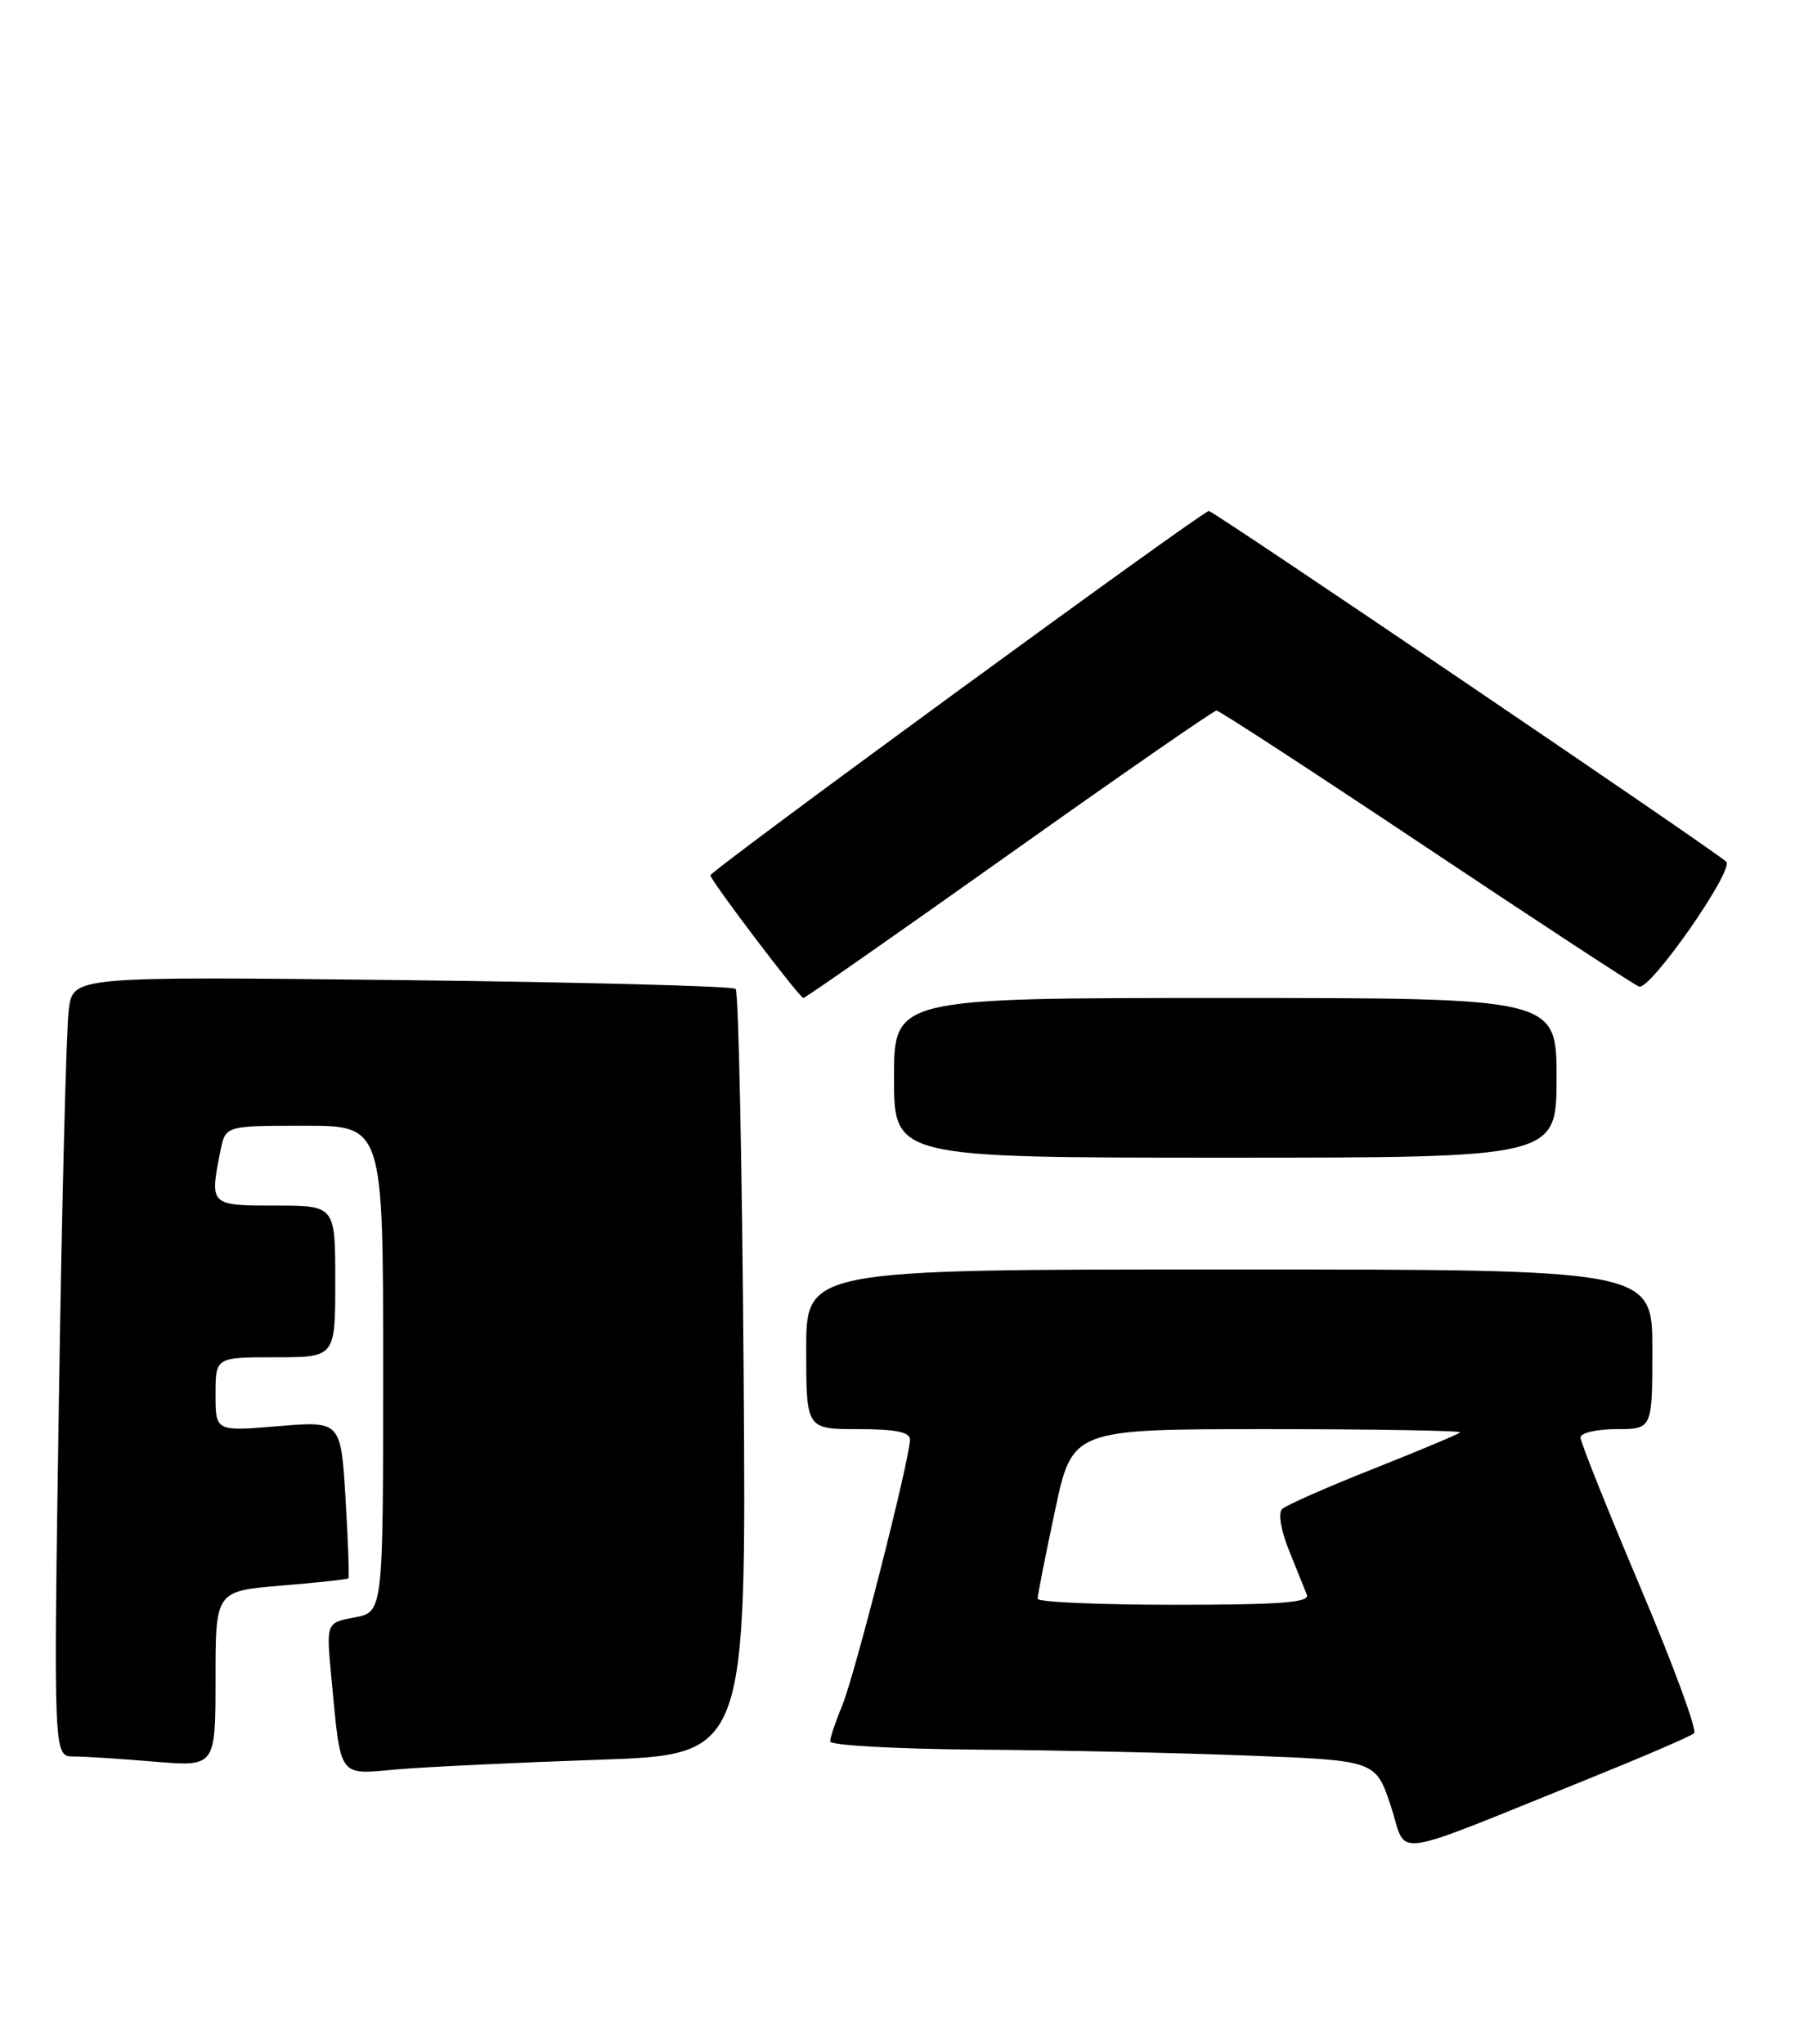 <?xml version="1.0" encoding="UTF-8" standalone="no"?>
<!DOCTYPE svg PUBLIC "-//W3C//DTD SVG 1.1//EN" "http://www.w3.org/Graphics/SVG/1.1/DTD/svg11.dtd" >
<svg xmlns="http://www.w3.org/2000/svg" xmlns:xlink="http://www.w3.org/1999/xlink" version="1.1" viewBox="0 0 226 256">
 <g >
 <path fill="currentColor"
d=" M 199.00 222.80 C 205.88 220.02 211.83 217.46 212.23 217.09 C 212.64 216.73 209.60 208.48 205.48 198.76 C 201.37 189.04 198.00 180.62 198.00 180.05 C 198.00 179.47 200.03 179.00 202.50 179.00 C 207.00 179.00 207.00 179.00 207.00 169.00 C 207.00 159.00 207.00 159.00 154.00 159.00 C 101.00 159.00 101.00 159.00 101.00 169.00 C 101.00 179.00 101.00 179.00 107.50 179.00 C 112.17 179.00 114.00 179.37 114.00 180.30 C 114.00 182.67 107.06 209.92 105.51 213.62 C 104.68 215.61 104.00 217.64 104.00 218.12 C 104.00 218.60 112.21 219.06 122.25 219.14 C 132.29 219.21 147.66 219.55 156.42 219.89 C 172.34 220.50 172.34 220.50 174.24 226.21 C 176.40 232.71 173.37 233.13 199.00 222.80 Z  M 75.00 220.41 C 93.50 219.78 93.50 219.78 93.16 172.14 C 92.97 145.94 92.52 124.21 92.16 123.86 C 91.80 123.51 72.98 123.02 50.34 122.76 C 9.18 122.30 9.18 122.30 8.62 126.40 C 8.31 128.65 7.75 150.64 7.38 175.25 C 6.70 220.00 6.70 220.00 9.20 220.00 C 10.57 220.00 15.14 220.29 19.35 220.65 C 27.00 221.29 27.00 221.29 27.00 210.29 C 27.00 199.29 27.00 199.29 35.21 198.60 C 39.72 198.23 43.52 197.82 43.64 197.69 C 43.77 197.57 43.61 193.08 43.29 187.72 C 42.70 177.98 42.70 177.98 34.85 178.63 C 27.00 179.29 27.00 179.29 27.00 174.64 C 27.00 170.00 27.00 170.00 34.50 170.00 C 42.00 170.00 42.00 170.00 42.00 160.50 C 42.00 151.00 42.00 151.00 34.50 151.00 C 26.26 151.00 26.25 150.99 27.62 144.12 C 28.25 141.00 28.25 141.00 38.12 141.00 C 48.00 141.00 48.00 141.00 48.00 171.45 C 48.00 201.91 48.00 201.91 44.43 202.58 C 40.87 203.25 40.87 203.25 41.49 209.87 C 42.74 222.98 42.23 222.27 49.85 221.61 C 53.51 221.30 64.83 220.76 75.00 220.41 Z  M 195.00 135.00 C 195.00 125.00 195.00 125.00 153.50 125.00 C 112.00 125.00 112.00 125.00 112.00 135.00 C 112.00 145.00 112.00 145.00 153.50 145.00 C 195.00 145.00 195.00 145.00 195.00 135.00 Z  M 126.42 107.00 C 140.36 97.10 152.05 89.00 152.40 89.00 C 152.75 89.00 164.53 96.68 178.59 106.06 C 192.65 115.44 204.68 123.32 205.33 123.57 C 206.72 124.10 217.33 108.90 216.25 107.92 C 214.56 106.38 152.02 64.00 151.44 64.00 C 150.65 64.00 89.00 109.05 89.00 109.63 C 89.00 110.27 100.17 125.00 100.65 125.00 C 100.88 125.00 112.48 116.90 126.42 107.00 Z  M 129.99 200.25 C 129.98 199.84 130.96 194.89 132.16 189.25 C 134.33 179.00 134.33 179.00 158.83 179.00 C 172.31 179.00 183.15 179.19 182.92 179.41 C 182.69 179.64 177.78 181.70 172.00 183.99 C 166.22 186.28 161.10 188.54 160.62 189.01 C 160.11 189.51 160.47 191.70 161.48 194.18 C 162.43 196.56 163.44 199.06 163.72 199.75 C 164.10 200.72 160.39 201.00 147.11 201.00 C 137.70 201.00 130.00 200.66 129.99 200.25 Z "/>
</g>
</svg>